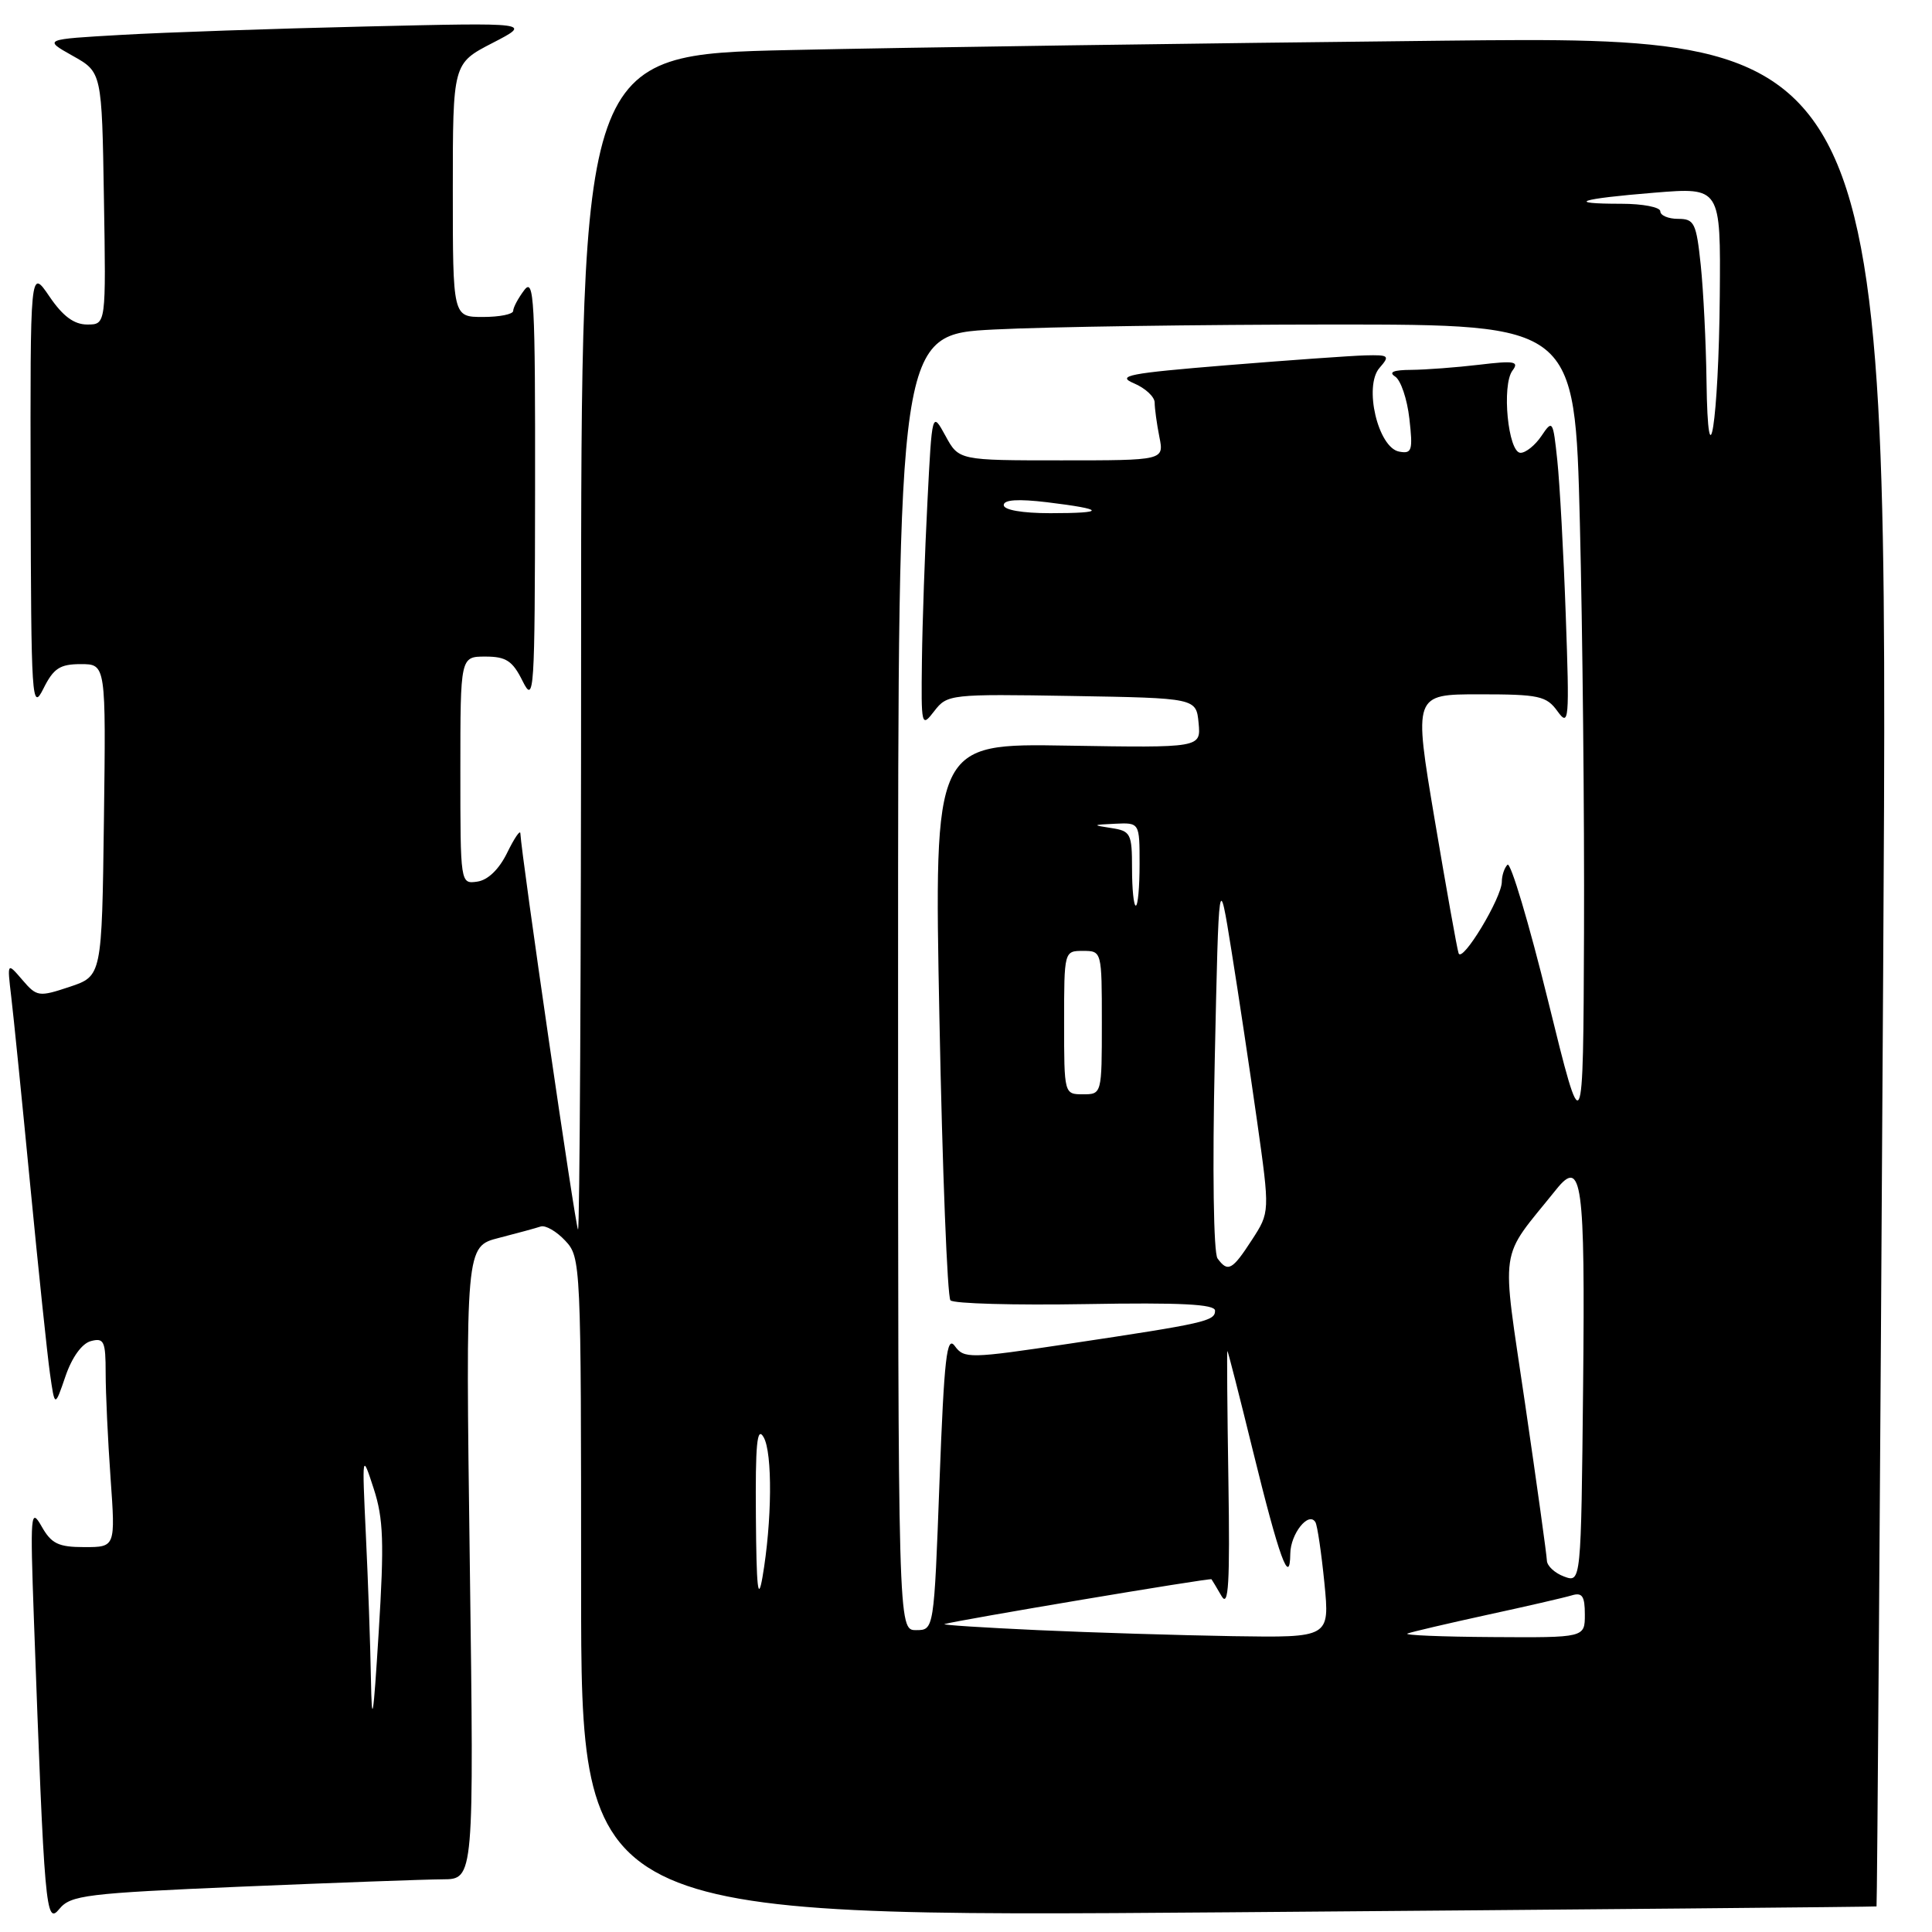 <?xml version="1.0" encoding="UTF-8" standalone="no"?>
<!DOCTYPE svg PUBLIC "-//W3C//DTD SVG 1.1//EN" "http://www.w3.org/Graphics/SVG/1.1/DTD/svg11.dtd" >
<svg xmlns="http://www.w3.org/2000/svg" xmlns:xlink="http://www.w3.org/1999/xlink" version="1.1" viewBox="0 0 256 256">
 <g >
 <path fill="currentColor"
d=" M 32.00 249.99 C 44.38 249.47 56.37 249.03 58.66 249.02 C 62.81 249.00 62.81 249.00 62.25 207.08 C 61.69 165.16 61.69 165.16 66.10 164.03 C 68.52 163.41 71.01 162.73 71.64 162.52 C 72.27 162.31 73.73 163.15 74.89 164.39 C 76.97 166.60 77.00 167.27 77.00 210.34 C 77.00 254.05 77.00 254.05 162.75 253.39 C 209.91 253.02 248.57 252.67 248.65 252.61 C 248.73 252.55 249.13 196.76 249.53 128.63 C 250.27 4.76 250.27 4.76 191.38 5.39 C 159.00 5.73 120.01 6.29 104.75 6.63 C 77.00 7.24 77.00 7.24 77.00 85.29 C 77.00 128.21 76.81 163.15 76.59 162.92 C 76.25 162.58 69.11 113.51 68.95 110.42 C 68.93 109.91 68.14 111.08 67.20 113.00 C 66.13 115.19 64.65 116.62 63.24 116.82 C 61.00 117.14 61.00 117.11 61.00 102.07 C 61.00 87.00 61.00 87.00 64.32 87.00 C 67.06 87.00 67.92 87.56 69.25 90.25 C 70.78 93.32 70.87 91.94 70.90 65.00 C 70.93 39.73 70.77 36.72 69.47 38.44 C 68.66 39.51 68.00 40.75 68.00 41.19 C 68.00 41.64 66.20 42.00 64.00 42.00 C 60.00 42.00 60.00 42.00 60.00 25.21 C 60.00 8.41 60.00 8.41 65.25 5.70 C 70.50 2.99 70.50 2.99 48.50 3.51 C 36.40 3.79 21.83 4.29 16.12 4.62 C 5.74 5.21 5.74 5.21 9.62 7.39 C 13.50 9.56 13.50 9.56 13.77 26.28 C 14.05 43.00 14.05 43.00 11.56 43.00 C 9.81 43.00 8.32 41.90 6.54 39.27 C 4.00 35.54 4.00 35.54 4.06 65.02 C 4.12 92.87 4.22 94.32 5.75 91.25 C 7.09 88.56 7.93 88.00 10.70 88.00 C 14.04 88.00 14.04 88.00 13.77 108.67 C 13.50 129.33 13.50 129.33 9.23 130.76 C 5.14 132.12 4.88 132.08 2.96 129.84 C 0.95 127.50 0.95 127.50 1.48 132.00 C 1.78 134.47 2.91 145.72 4.00 157.00 C 5.09 168.28 6.27 179.53 6.62 182.00 C 7.26 186.50 7.26 186.50 8.68 182.35 C 9.54 179.84 10.86 178.01 12.05 177.70 C 13.78 177.24 14.00 177.72 14.00 181.94 C 14.00 184.55 14.29 190.81 14.65 195.85 C 15.30 205.00 15.30 205.00 11.18 205.00 C 7.73 205.00 6.81 204.55 5.51 202.25 C 4.06 199.70 3.99 200.57 4.49 214.50 C 5.89 253.14 6.07 255.14 7.86 252.95 C 9.36 251.12 11.37 250.87 32.00 249.99 Z  M 49.15 222.41 C 49.07 217.95 48.77 209.40 48.48 203.41 C 47.97 192.50 47.97 192.50 49.52 197.26 C 50.81 201.23 50.92 204.37 50.18 216.26 C 49.46 227.89 49.27 229.01 49.15 222.41 Z  M 137.50 216.00 C 130.35 215.67 124.79 215.32 125.15 215.20 C 126.78 214.70 160.38 209.05 160.53 209.26 C 160.63 209.39 161.23 210.40 161.87 211.50 C 162.79 213.07 162.98 209.77 162.77 196.25 C 162.62 186.76 162.56 179.00 162.63 179.00 C 162.71 179.00 164.23 184.96 166.02 192.25 C 169.51 206.46 170.92 210.33 170.97 205.87 C 171.00 203.23 173.41 200.21 174.30 201.70 C 174.56 202.14 175.09 205.76 175.49 209.75 C 176.20 217.00 176.20 217.00 163.35 216.80 C 156.28 216.68 144.65 216.33 137.50 216.00 Z  M 186.50 216.45 C 187.05 216.24 191.78 215.13 197.00 213.99 C 202.22 212.86 207.29 211.69 208.25 211.40 C 209.65 210.97 210.00 211.48 210.00 213.93 C 210.00 217.00 210.00 217.00 197.75 216.92 C 191.01 216.88 185.95 216.67 186.50 216.45 Z  M 119.00 130.15 C 119.00 44.31 119.00 44.31 131.75 43.66 C 138.76 43.30 158.94 43.01 176.59 43.00 C 208.68 43.00 208.68 43.00 209.34 69.25 C 209.70 83.69 209.95 108.10 209.89 123.50 C 209.78 151.50 209.78 151.50 205.14 132.66 C 202.59 122.30 200.16 114.16 199.75 114.58 C 199.34 114.99 199.00 116.01 199.00 116.83 C 199.00 118.96 193.73 127.69 193.27 126.31 C 193.06 125.69 191.64 117.71 190.10 108.59 C 187.31 92.00 187.31 92.00 196.03 92.00 C 203.93 92.00 204.91 92.21 206.38 94.25 C 207.90 96.35 207.97 95.53 207.47 81.50 C 207.18 73.25 206.67 64.03 206.35 61.00 C 205.79 55.71 205.72 55.58 204.26 57.75 C 203.43 58.99 202.18 60.00 201.48 60.00 C 199.83 60.00 198.95 51.01 200.42 49.09 C 201.33 47.89 200.65 47.77 196.00 48.33 C 192.97 48.69 188.93 48.99 187.00 49.01 C 184.65 49.02 183.95 49.31 184.86 49.89 C 185.61 50.37 186.46 52.88 186.75 55.48 C 187.23 59.71 187.09 60.16 185.39 59.84 C 182.59 59.31 180.68 51.17 182.79 48.75 C 184.20 47.13 184.06 47.01 180.90 47.09 C 179.03 47.14 170.75 47.73 162.50 48.40 C 149.54 49.46 147.87 49.78 150.25 50.79 C 151.76 51.43 153.00 52.58 153.00 53.35 C 153.00 54.12 153.28 56.16 153.62 57.88 C 154.25 61.00 154.25 61.00 140.65 61.00 C 127.05 61.00 127.05 61.00 125.28 57.75 C 123.50 54.50 123.50 54.50 122.89 66.50 C 122.55 73.10 122.22 82.55 122.16 87.50 C 122.05 96.26 122.09 96.44 123.80 94.22 C 125.51 92.00 125.91 91.95 142.02 92.22 C 158.50 92.50 158.50 92.50 158.82 95.80 C 159.13 99.09 159.13 99.09 141.45 98.80 C 123.76 98.50 123.76 98.50 124.48 135.00 C 124.87 155.07 125.53 171.86 125.94 172.30 C 126.36 172.74 134.41 172.96 143.85 172.80 C 156.45 172.58 161.00 172.81 161.00 173.67 C 161.00 175.05 159.75 175.34 141.66 178.05 C 128.46 180.03 127.75 180.04 126.52 178.36 C 125.45 176.89 125.11 179.86 124.49 196.30 C 123.76 216.00 123.76 216.00 121.38 216.00 C 119.00 216.00 119.00 216.00 119.00 130.15 Z  M 100.16 201.00 C 100.08 191.32 100.31 188.94 101.18 190.43 C 102.38 192.50 102.30 201.62 101.03 209.00 C 100.44 212.38 100.23 210.38 100.16 201.00 Z  M 207.25 208.90 C 206.01 208.44 204.99 207.49 204.97 206.78 C 204.95 206.08 203.65 196.72 202.08 186.00 C 198.92 164.41 198.51 167.20 206.20 157.62 C 209.61 153.35 210.05 156.51 209.77 183.68 C 209.50 209.73 209.50 209.73 207.25 208.90 Z  M 161.33 166.75 C 160.80 166.02 160.64 155.01 160.96 140.50 C 161.50 115.50 161.50 115.50 163.18 126.00 C 164.11 131.78 165.63 141.93 166.57 148.56 C 168.27 160.62 168.27 160.62 165.88 164.30 C 163.28 168.31 162.70 168.63 161.33 166.75 Z  M 141.00 135.50 C 141.00 126.03 141.01 126.00 143.50 126.00 C 145.99 126.00 146.00 126.03 146.00 135.50 C 146.00 144.97 145.99 145.00 143.50 145.00 C 141.01 145.00 141.00 144.97 141.00 135.50 Z  M 150.00 115.07 C 150.00 110.45 149.82 110.11 147.25 109.72 C 144.69 109.33 144.73 109.29 147.75 109.15 C 151.00 109.00 151.00 109.00 151.00 114.50 C 151.00 117.53 150.78 120.00 150.50 120.00 C 150.22 120.00 150.00 117.78 150.00 115.07 Z  M 133.00 66.93 C 133.00 66.21 134.89 66.09 138.75 66.55 C 146.48 67.49 146.63 68.00 139.17 68.00 C 135.45 68.00 133.00 67.57 133.00 66.93 Z  M 226.12 50.40 C 226.05 45.39 225.71 38.53 225.36 35.15 C 224.77 29.54 224.51 29.00 222.36 29.00 C 221.06 29.00 220.00 28.55 220.00 28.00 C 220.00 27.45 217.67 27.00 214.83 27.00 C 207.27 27.00 209.24 26.34 219.25 25.53 C 228.00 24.82 228.00 24.82 227.88 39.16 C 227.74 55.76 226.31 64.92 226.12 50.40 Z "/>
</g>
</svg>